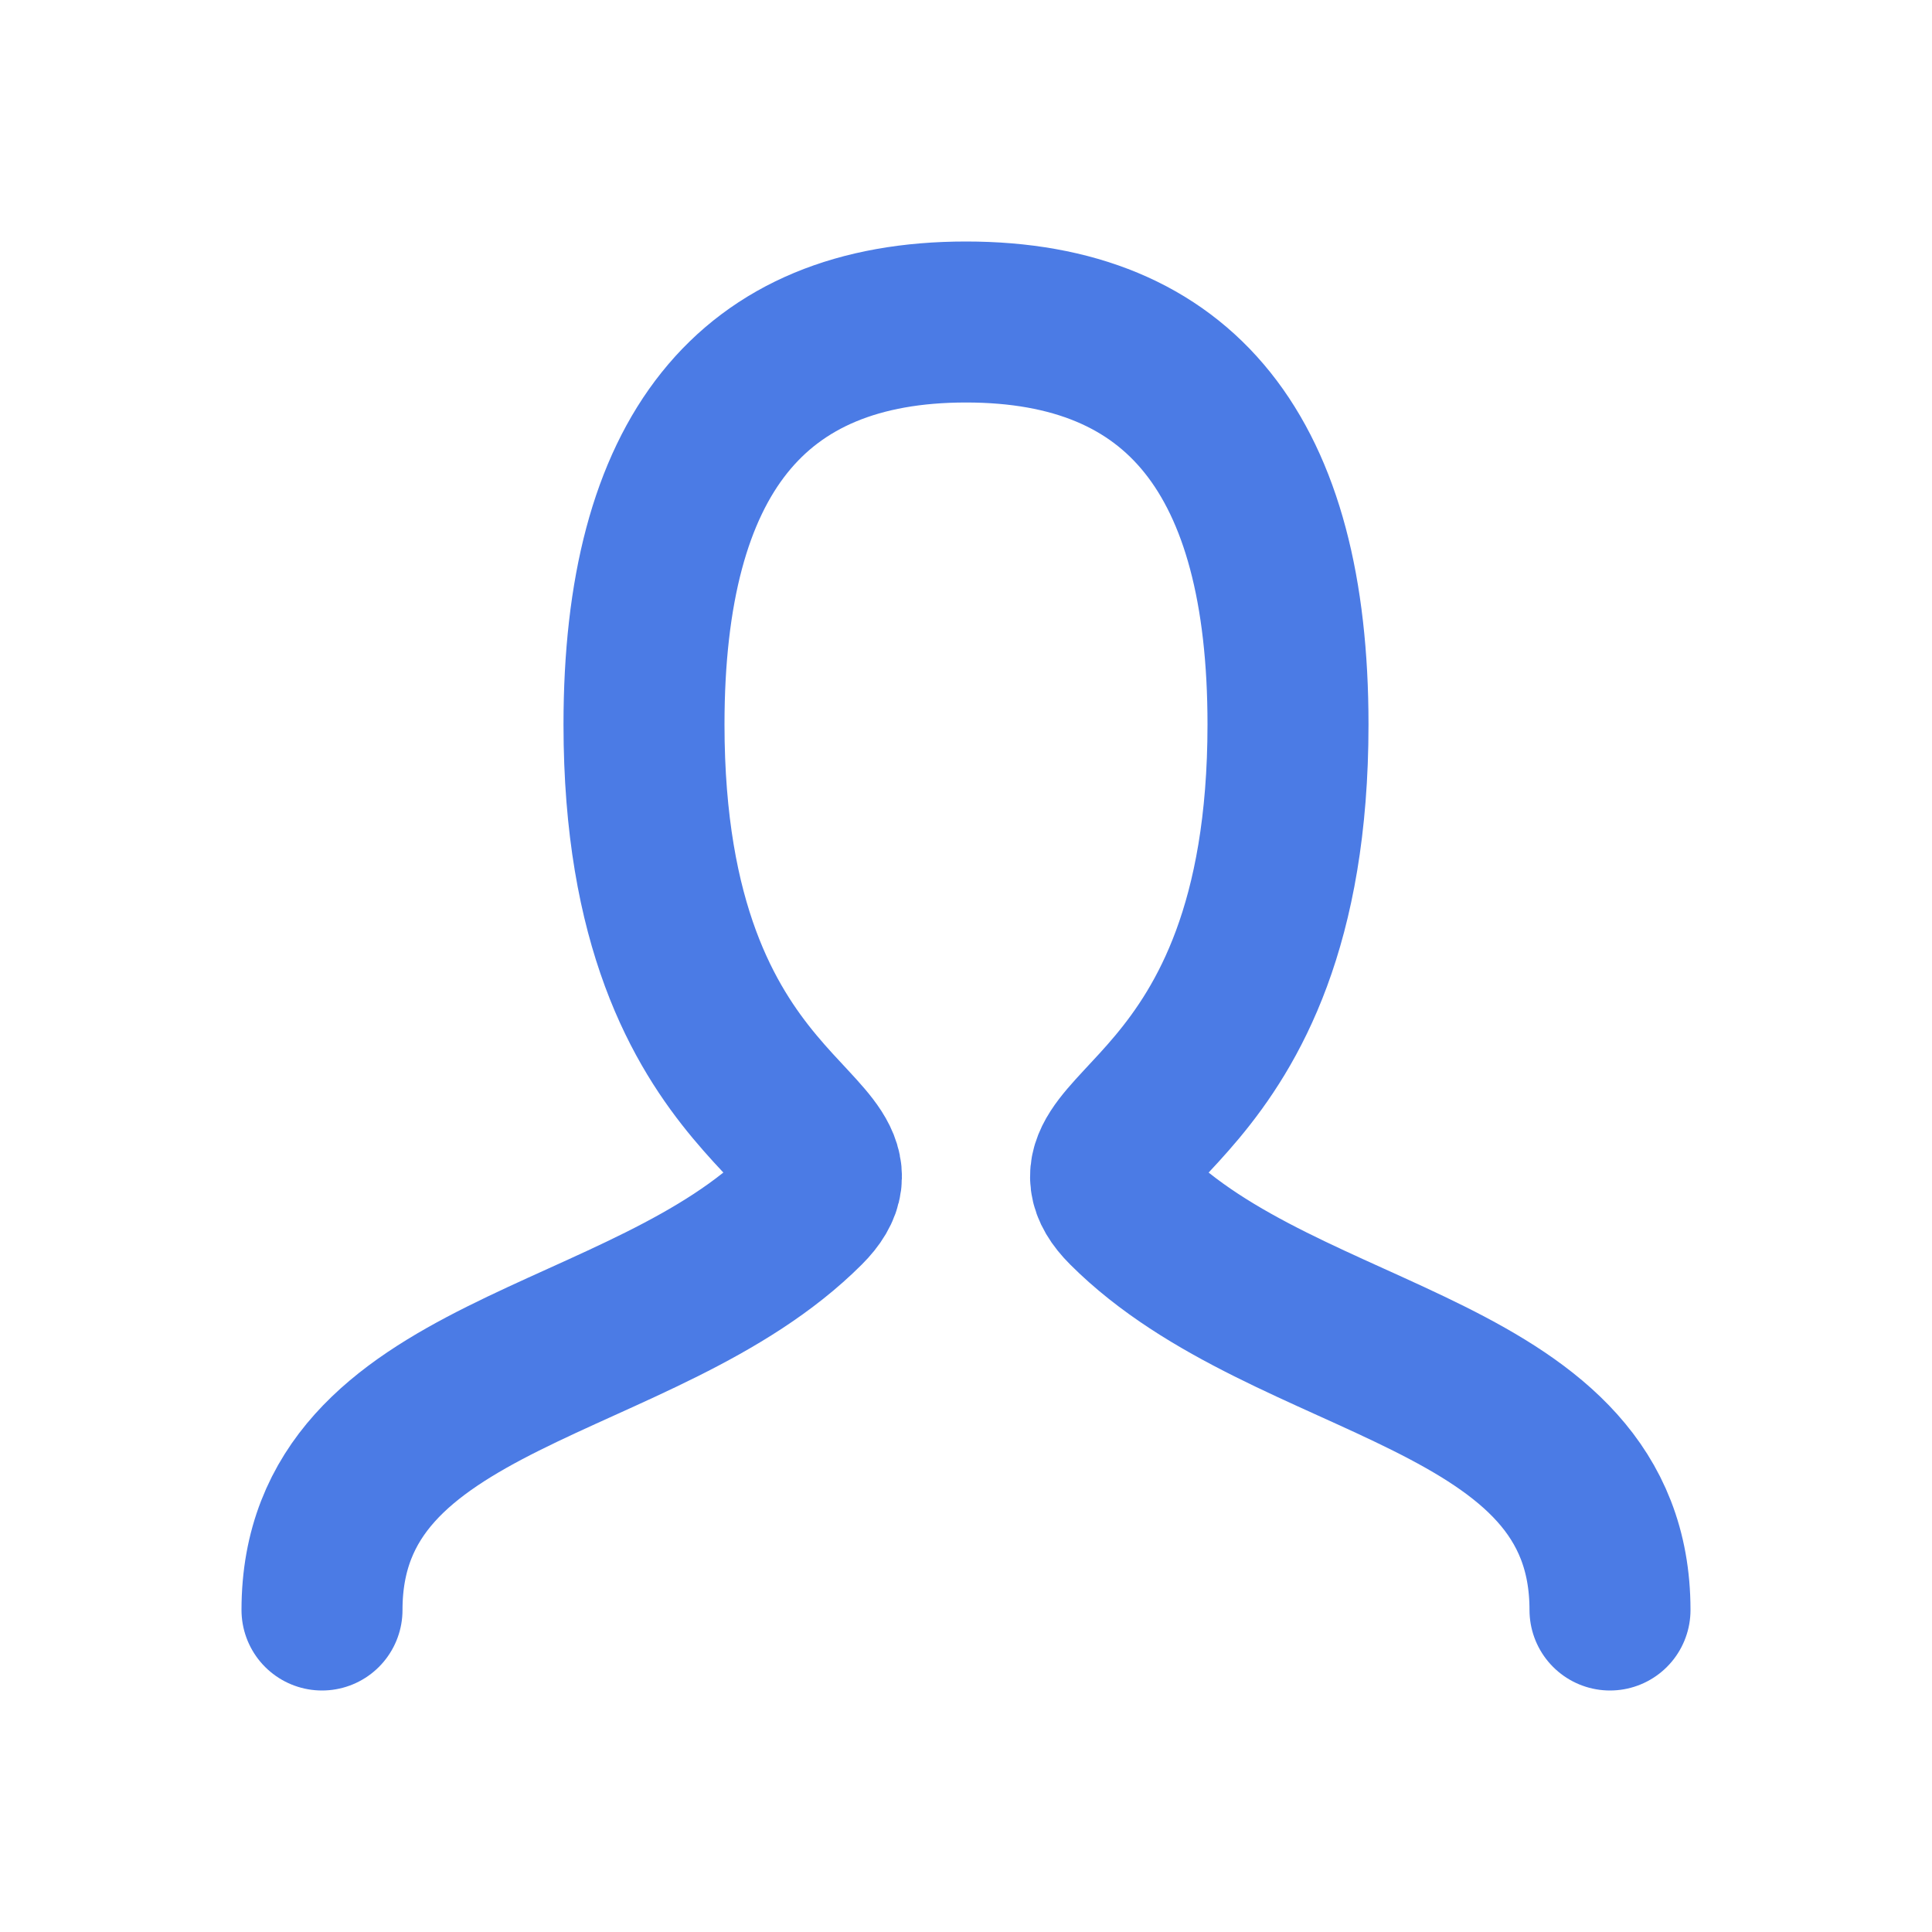 <svg width="24" height="24" viewBox="0 0 24 24" fill="none" xmlns="http://www.w3.org/2000/svg">
<g opacity="1">
<path d="M4 20C4 17 8 17 10 15C11 14 8 14 8 9C8 5.667 9.333 4 12 4C14.667 4 16 5.667 16 9C16 14 13 14 14 15C16 17 20 17 20 20" stroke="#4B7BE5" stroke-width="2" stroke-linecap="round"/>
</g>
</svg>
